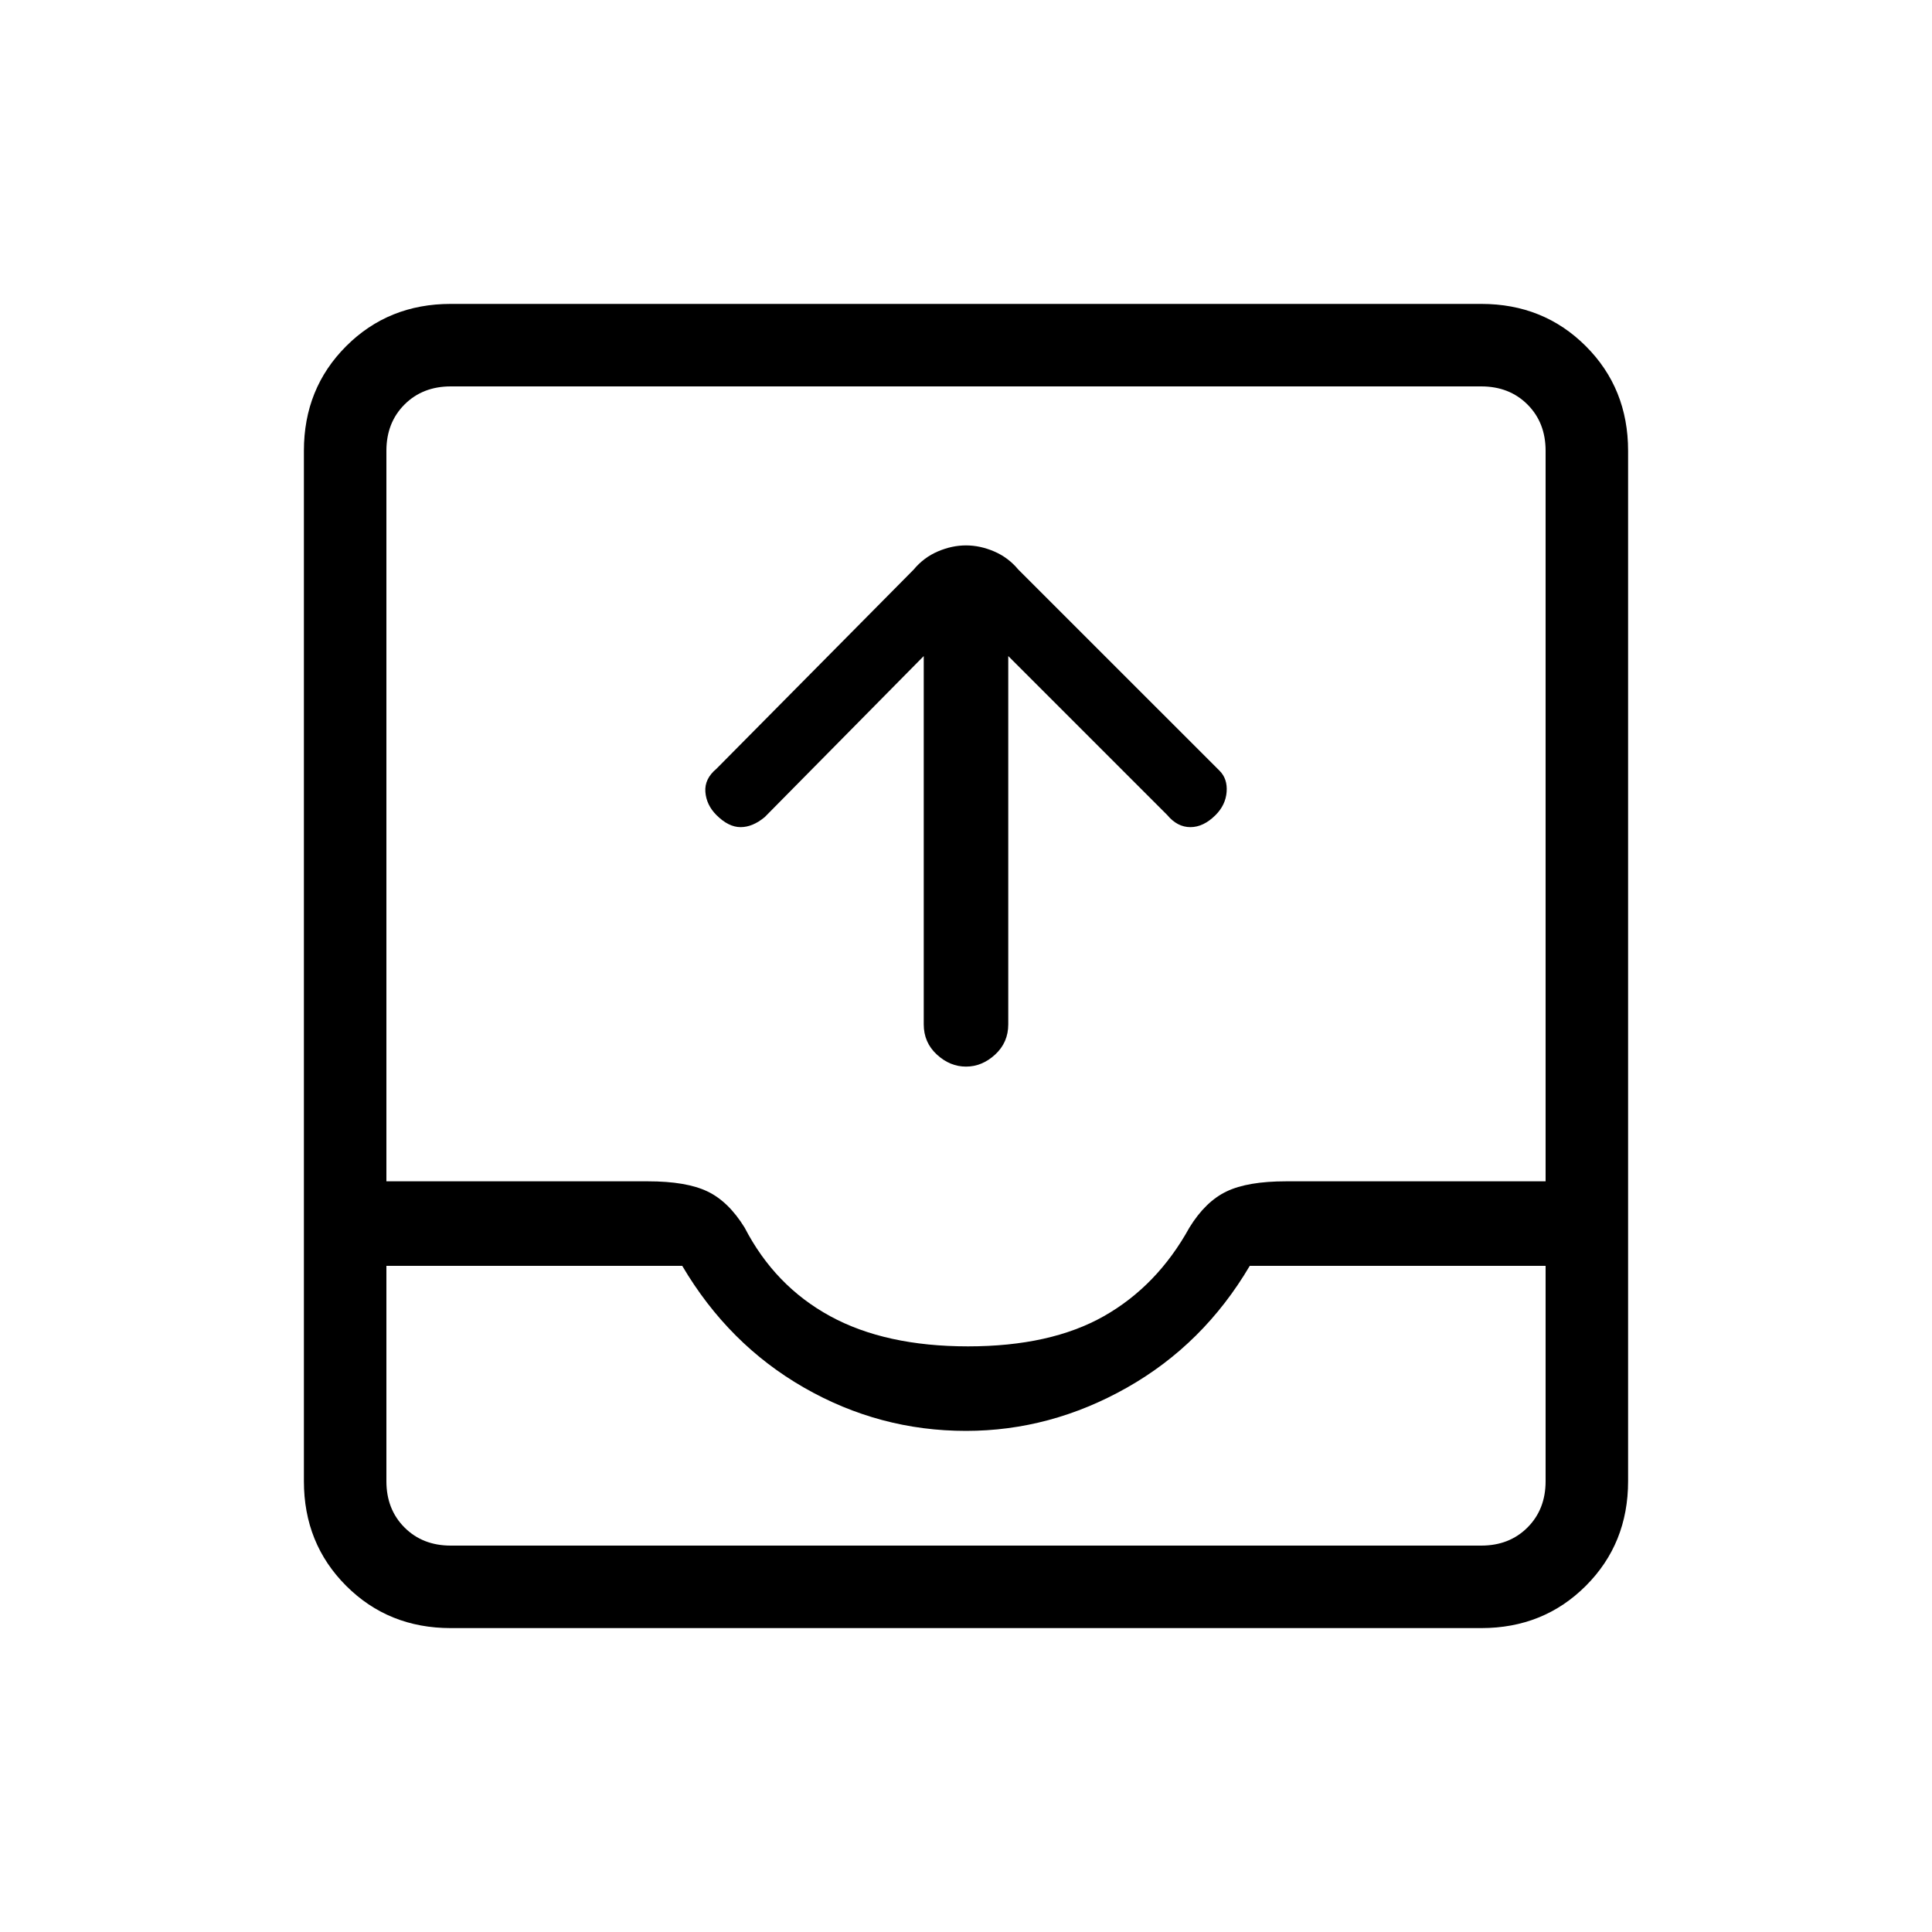 <svg xmlns="http://www.w3.org/2000/svg" height="40" width="40"><path d="M20 22.083q-.333 0-.604-.25-.271-.25-.271-.625v-7.625l-3.292 3.334q-.25.208-.5.208t-.5-.25q-.208-.208-.229-.479-.021-.271.229-.479l4.084-4.125q.208-.25.5-.375.291-.125.583-.125t.583.125q.292.125.5.375l4.167 4.166q.167.167.146.438-.021.271-.229.479-.25.25-.521.25t-.479-.25l-3.292-3.292v7.625q0 .375-.271.625t-.604.25ZM9.333 33.708q-1.291 0-2.166-.875t-.875-2.166V9.333q0-1.291.875-2.166t2.166-.875h21.334q1.291 0 2.166.875t.875 2.166v21.334q0 1.291-.875 2.166t-2.166.875Zm0-1.708h21.334q.583 0 .958-.375t.375-.958v-4.459h-6.125q-.958 1.625-2.542 2.521-1.583.896-3.333.896-1.792 0-3.354-.896-1.563-.896-2.521-2.521H8v4.459q0 .583.375.958t.958.375Zm10.709-4.125q1.708 0 2.812-.625 1.104-.625 1.771-1.833.333-.542.771-.75.437-.209 1.229-.209H32V9.333q0-.583-.375-.958T30.667 8H9.333q-.583 0-.958.375T8 9.333v15.125h5.417q.791 0 1.229.209.437.208.771.75.625 1.208 1.771 1.833 1.145.625 2.854.625ZM9.333 32H8h24-1.333Z"/></svg>